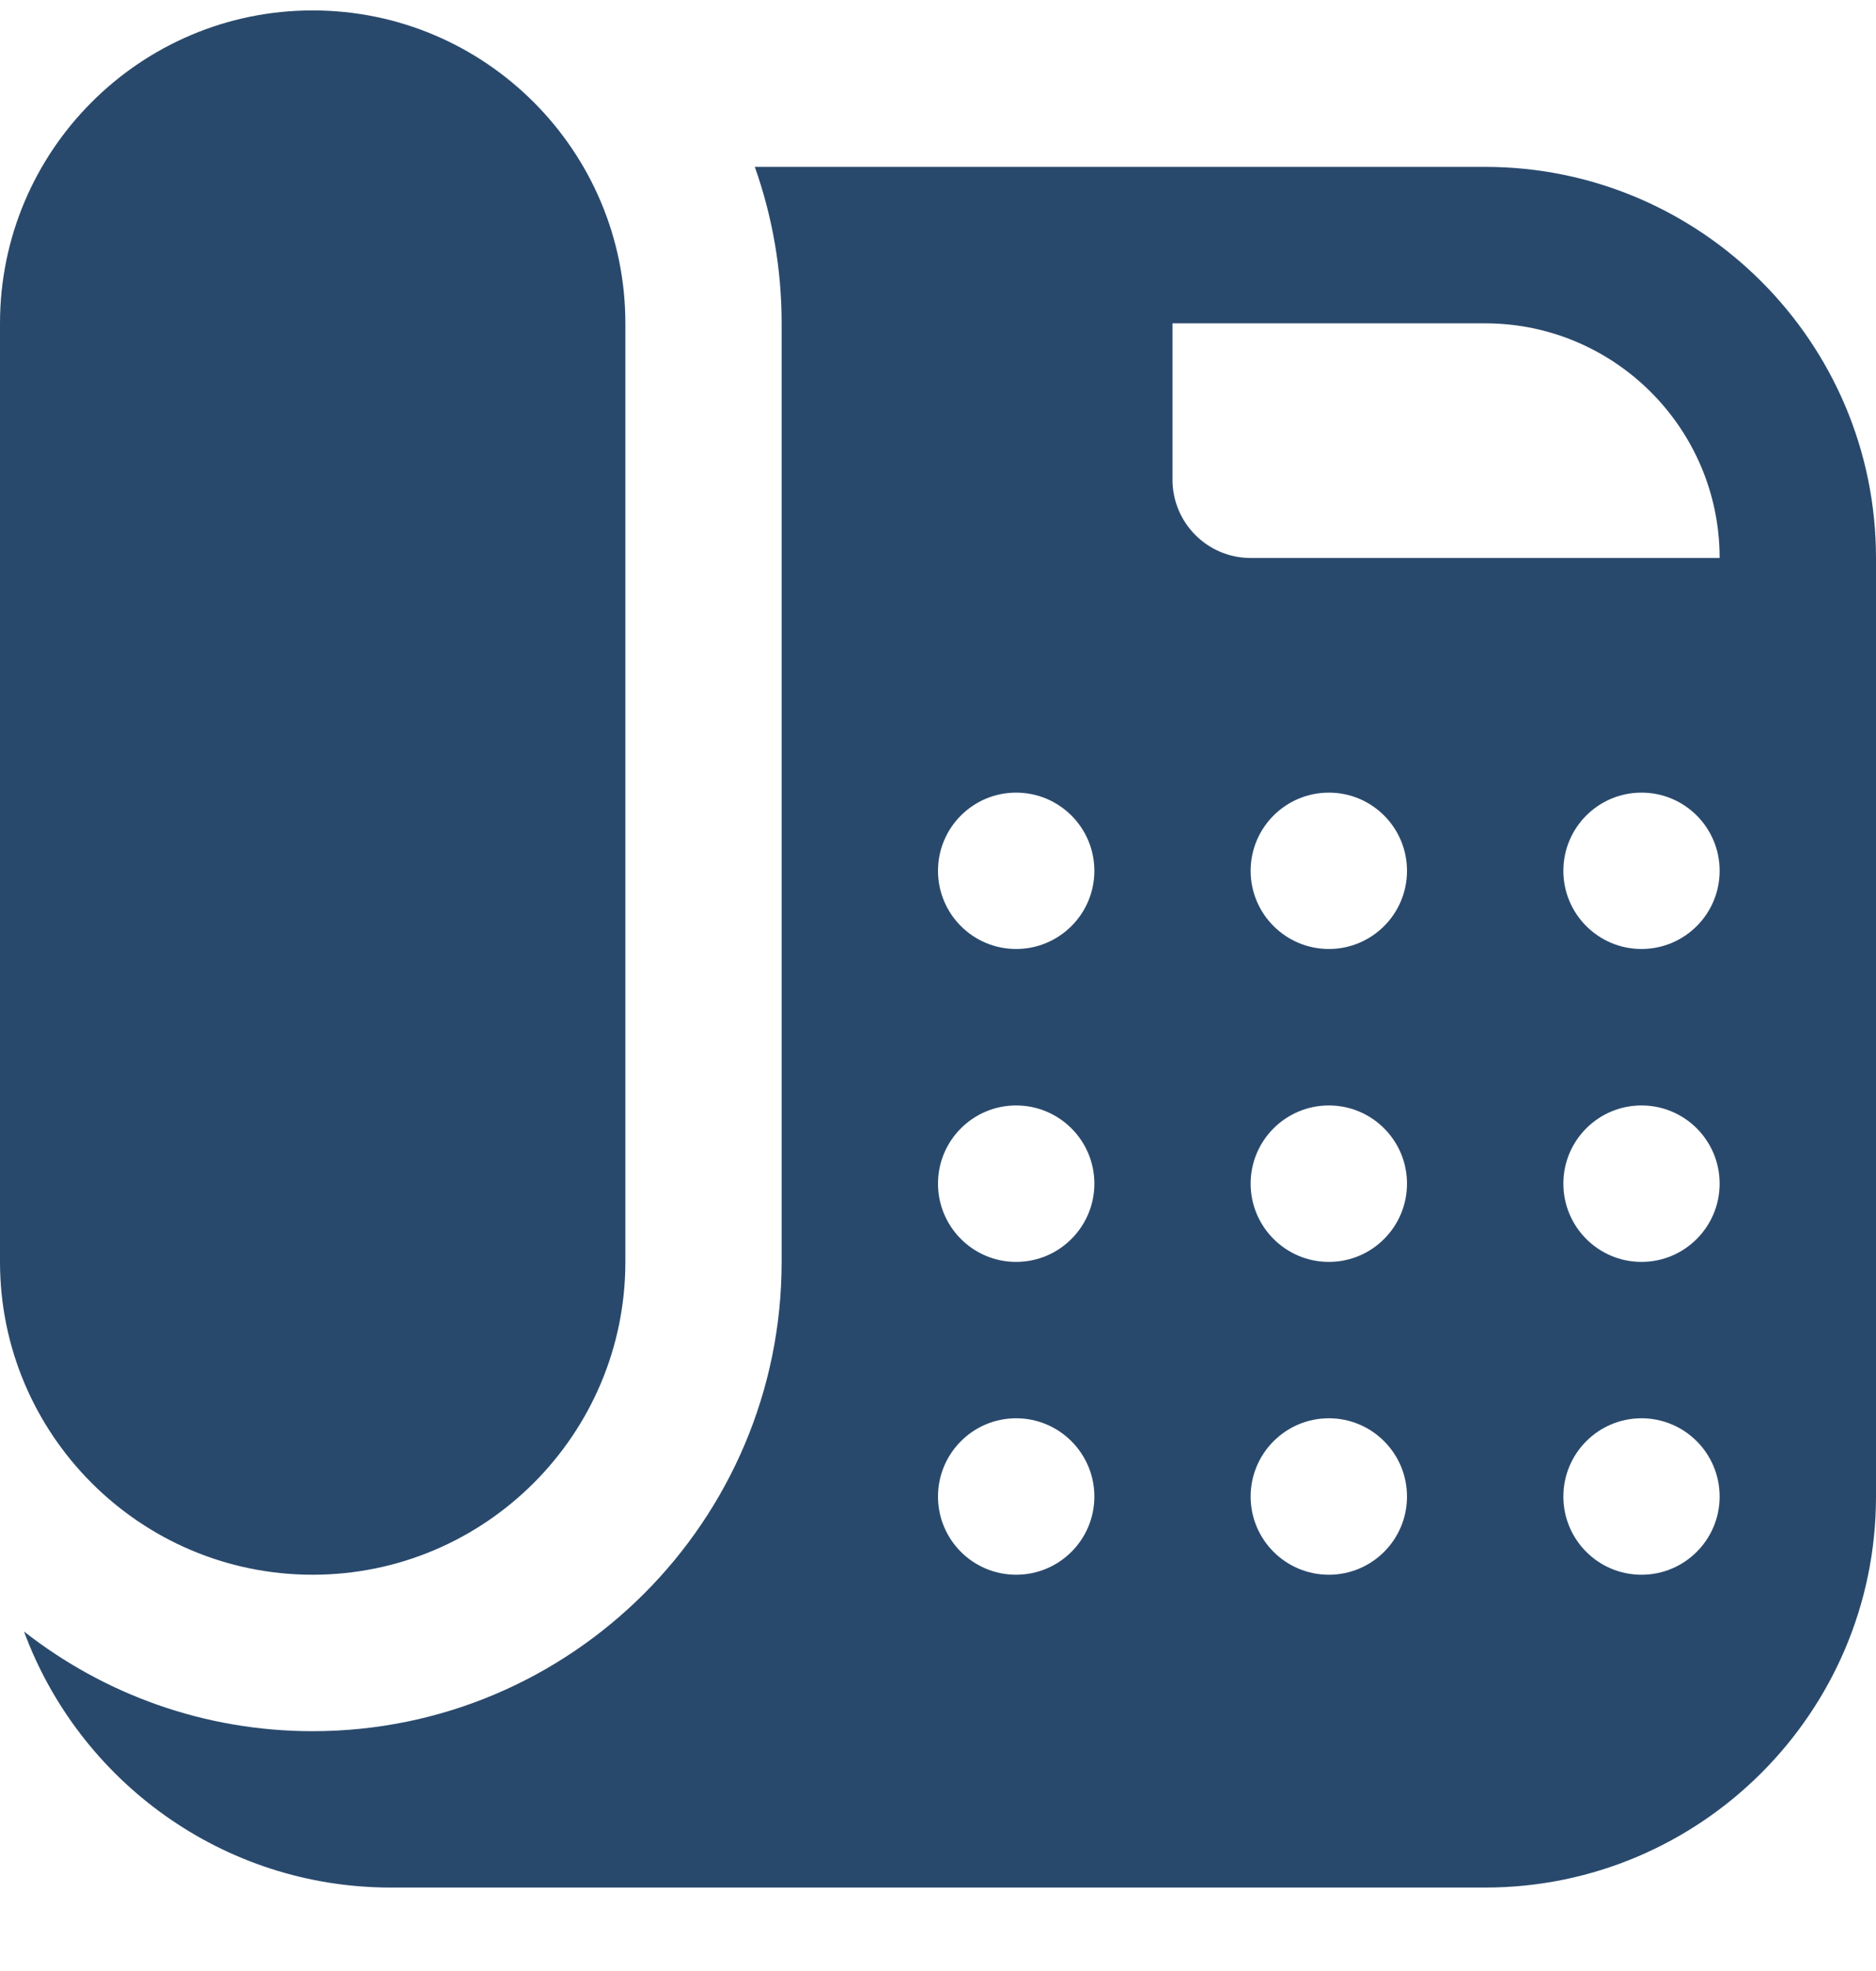<svg width="20" height="21" viewBox="0 0 20 21" fill="none" xmlns="http://www.w3.org/2000/svg">
<path d="M3.333 16.778C1.495 16.778 0 15.283 0 13.445V3.445C0 1.606 1.495 0.111 3.333 0.111C5.172 0.111 6.667 1.606 6.667 3.445V13.445C6.667 15.283 5.172 16.778 3.333 16.778ZM15.833 1.778H8.047C8.232 2.3 8.333 2.86 8.333 3.445V13.445C8.333 16.202 6.091 18.445 3.333 18.445C2.173 18.445 1.105 18.048 0.256 17.383C0.843 18.974 2.374 20.111 4.167 20.111H15.833C18.131 20.111 20 18.242 20 15.945V5.945C20 3.647 18.131 1.778 15.833 1.778ZM10.833 16.778C10.373 16.778 10 16.405 10 15.945C10 15.485 10.373 15.111 10.833 15.111C11.293 15.111 11.667 15.485 11.667 15.945C11.667 16.405 11.293 16.778 10.833 16.778ZM10.833 13.445C10.373 13.445 10 13.071 10 12.611C10 12.151 10.373 11.778 10.833 11.778C11.293 11.778 11.667 12.151 11.667 12.611C11.667 13.071 11.293 13.445 10.833 13.445ZM10.833 10.111C10.373 10.111 10 9.738 10 9.278C10 8.818 10.373 8.445 10.833 8.445C11.293 8.445 11.667 8.818 11.667 9.278C11.667 9.738 11.293 10.111 10.833 10.111ZM14.167 16.778C13.707 16.778 13.333 16.405 13.333 15.945C13.333 15.485 13.707 15.111 14.167 15.111C14.627 15.111 15 15.485 15 15.945C15 16.405 14.627 16.778 14.167 16.778ZM14.167 13.445C13.707 13.445 13.333 13.071 13.333 12.611C13.333 12.151 13.707 11.778 14.167 11.778C14.627 11.778 15 12.151 15 12.611C15 13.071 14.627 13.445 14.167 13.445ZM14.167 10.111C13.707 10.111 13.333 9.738 13.333 9.278C13.333 8.818 13.707 8.445 14.167 8.445C14.627 8.445 15 8.818 15 9.278C15 9.738 14.627 10.111 14.167 10.111ZM17.5 16.778C17.04 16.778 16.667 16.405 16.667 15.945C16.667 15.485 17.04 15.111 17.5 15.111C17.96 15.111 18.333 15.485 18.333 15.945C18.333 16.405 17.96 16.778 17.5 16.778ZM17.5 13.445C17.04 13.445 16.667 13.071 16.667 12.611C16.667 12.151 17.04 11.778 17.5 11.778C17.96 11.778 18.333 12.151 18.333 12.611C18.333 13.071 17.96 13.445 17.5 13.445ZM17.5 10.111C17.04 10.111 16.667 9.738 16.667 9.278C16.667 8.818 17.04 8.445 17.5 8.445C17.96 8.445 18.333 8.818 18.333 9.278C18.333 9.738 17.96 10.111 17.5 10.111ZM13.333 5.945C12.873 5.945 12.5 5.571 12.5 5.111V3.445H15.833C17.212 3.445 18.333 4.566 18.333 5.945H13.333Z" fill="#29496C"/>
</svg>
